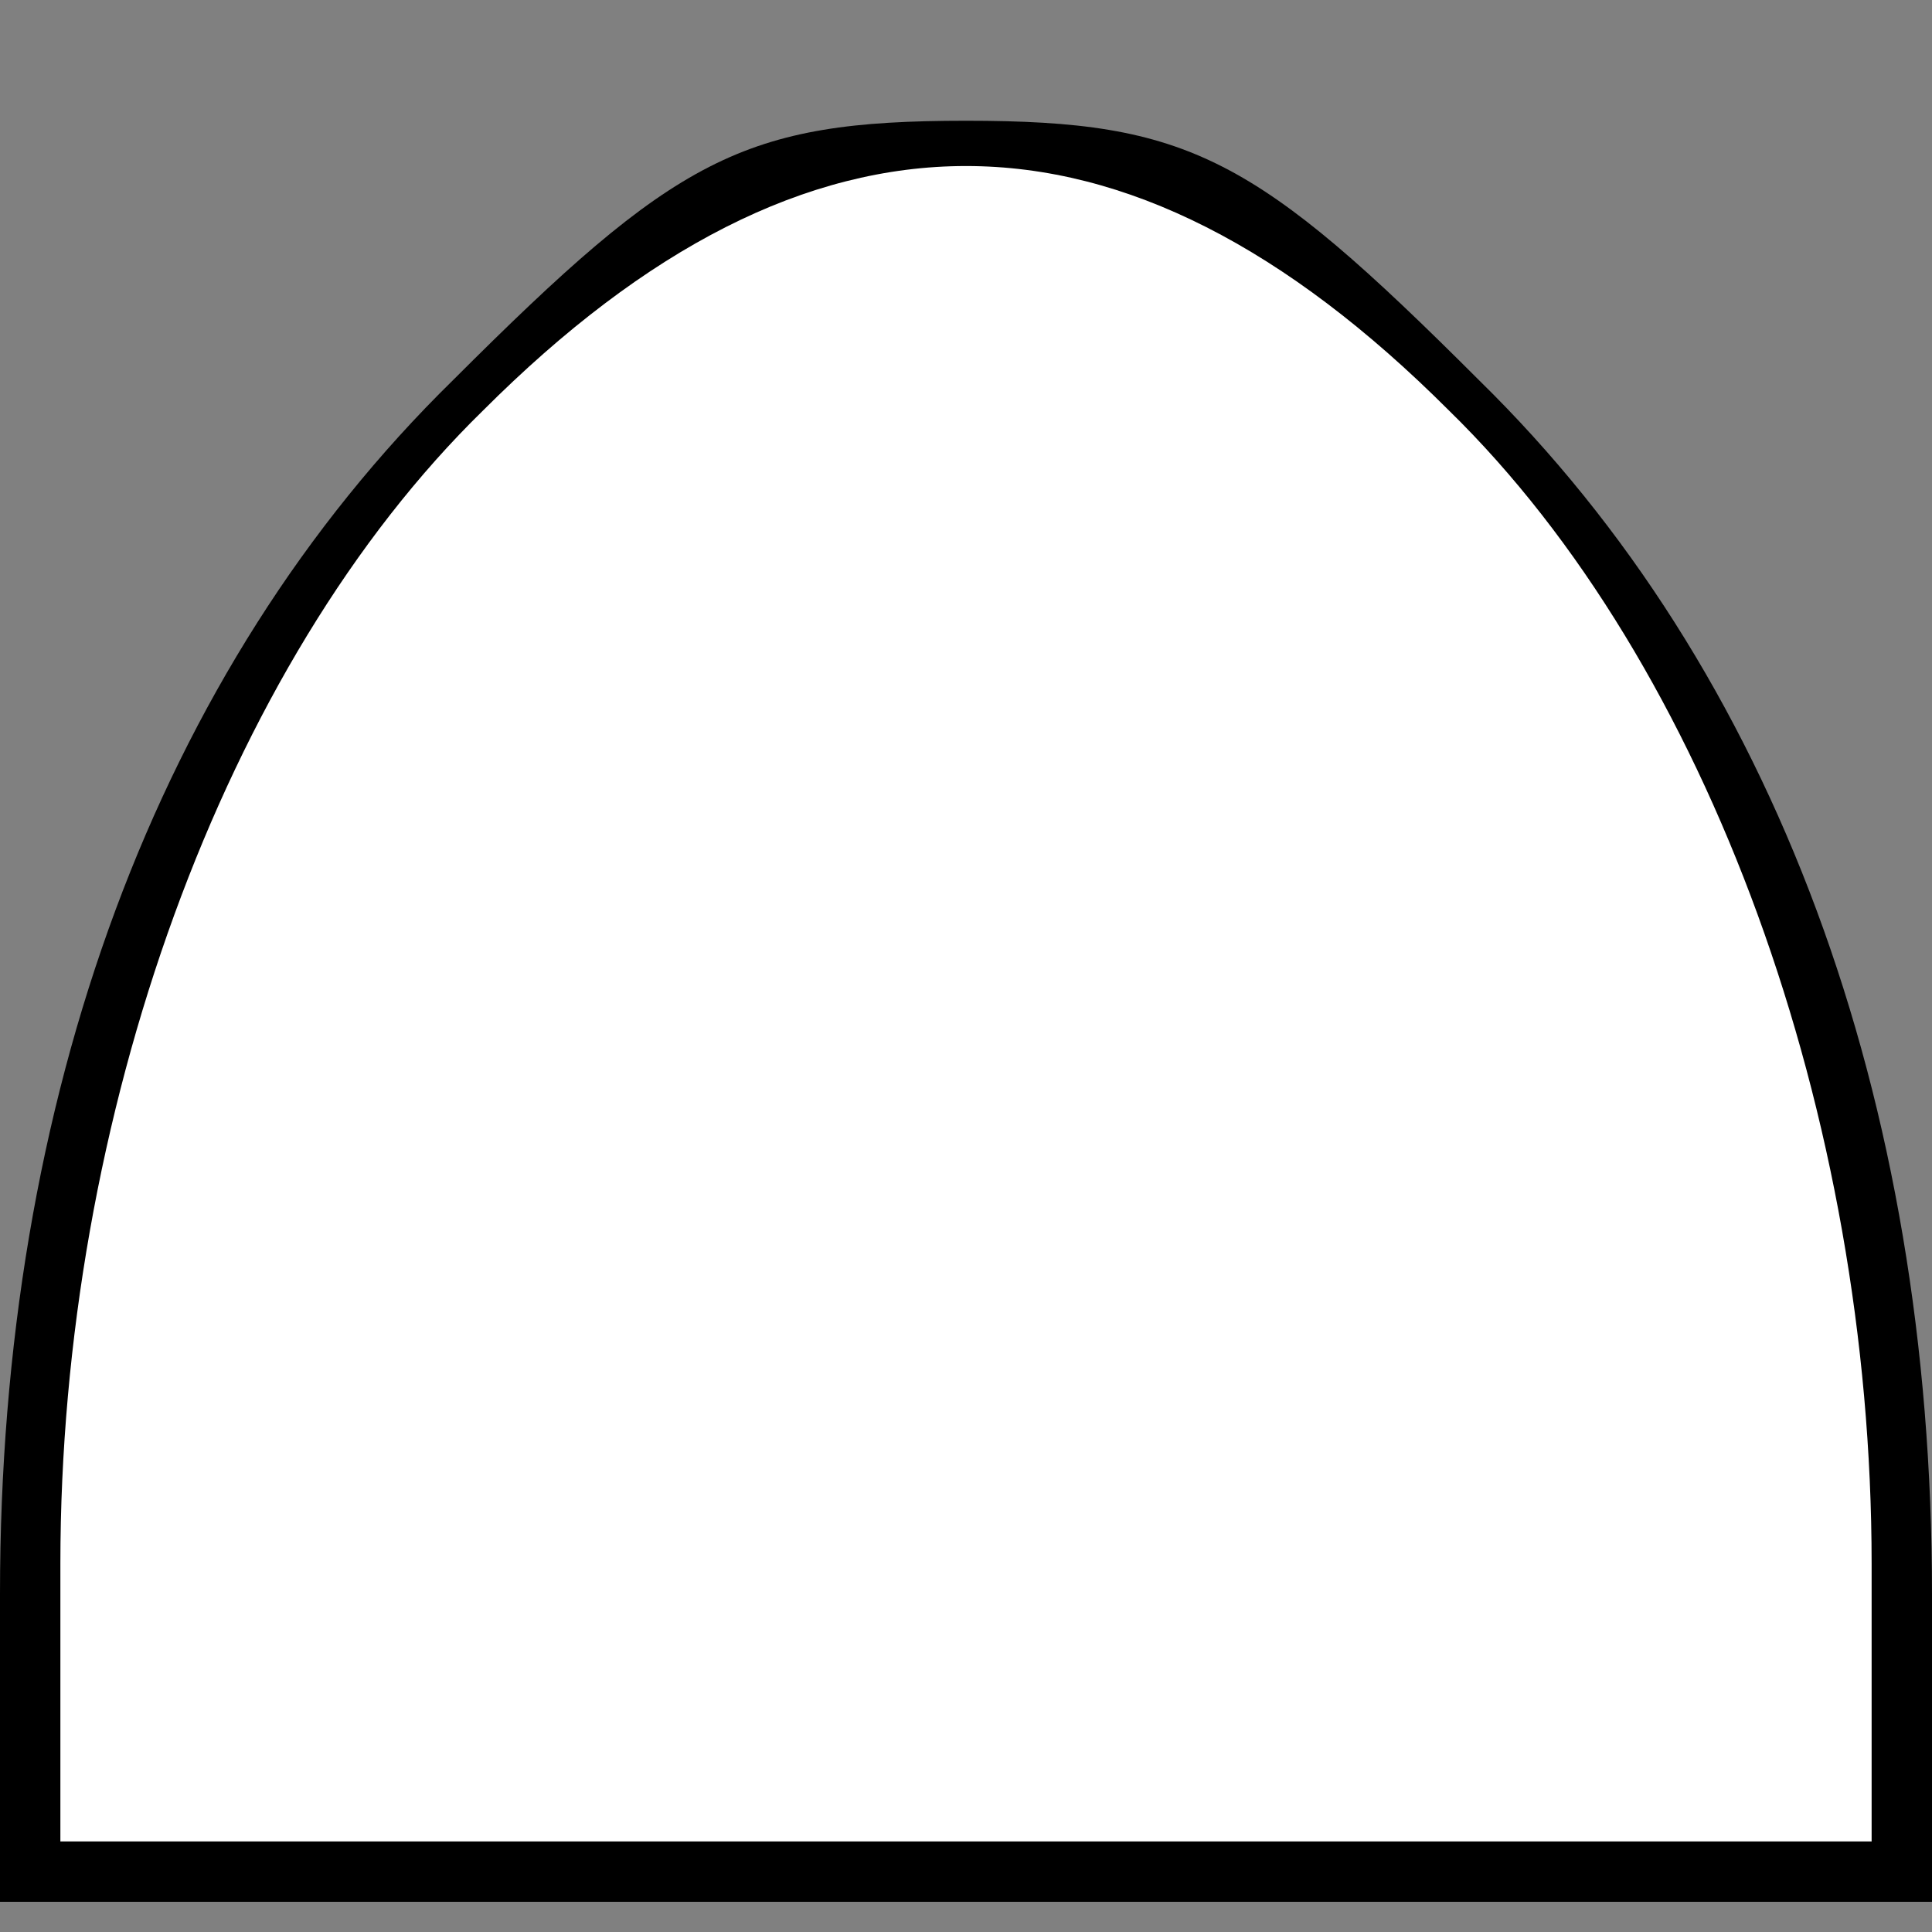 <?xml version="1.0" standalone="no"?>
<!DOCTYPE svg PUBLIC "-//W3C//DTD SVG 20010904//EN"
 "http://www.w3.org/TR/2001/REC-SVG-20010904/DTD/svg10.dtd">
<svg version="1.0" xmlns="http://www.w3.org/2000/svg"
 width="32pt" height="32pt" viewBox="0 0 32 32"
 preserveAspectRatio="xMidYMid meet">
<rect x="0" y="0" width="32" height="32" fill="#808080" stroke="none"/>
<g transform="translate(0,32) scale(0.1,-0.1)"
fill="#000000" stroke="none">
<path fill="#000000" stroke="none" d="M75 257 c-49 -48 -75 -119 -75 -201 l0
-51 160 0 160 0 0 51 c0 82 -26 153 -75 201 -37 37 -48 43 -85 43 -37 0 -48
-6 -85 -43z"/>
<path fill="#ffffff" stroke="none" d="M240 252 c43 -42 70 -117 70 -191 l0
-46 -150 0 -150 0 0 46 c0 74 27 149 70 191 54 54 106 54 160 0z"/>
</g>
</svg>
